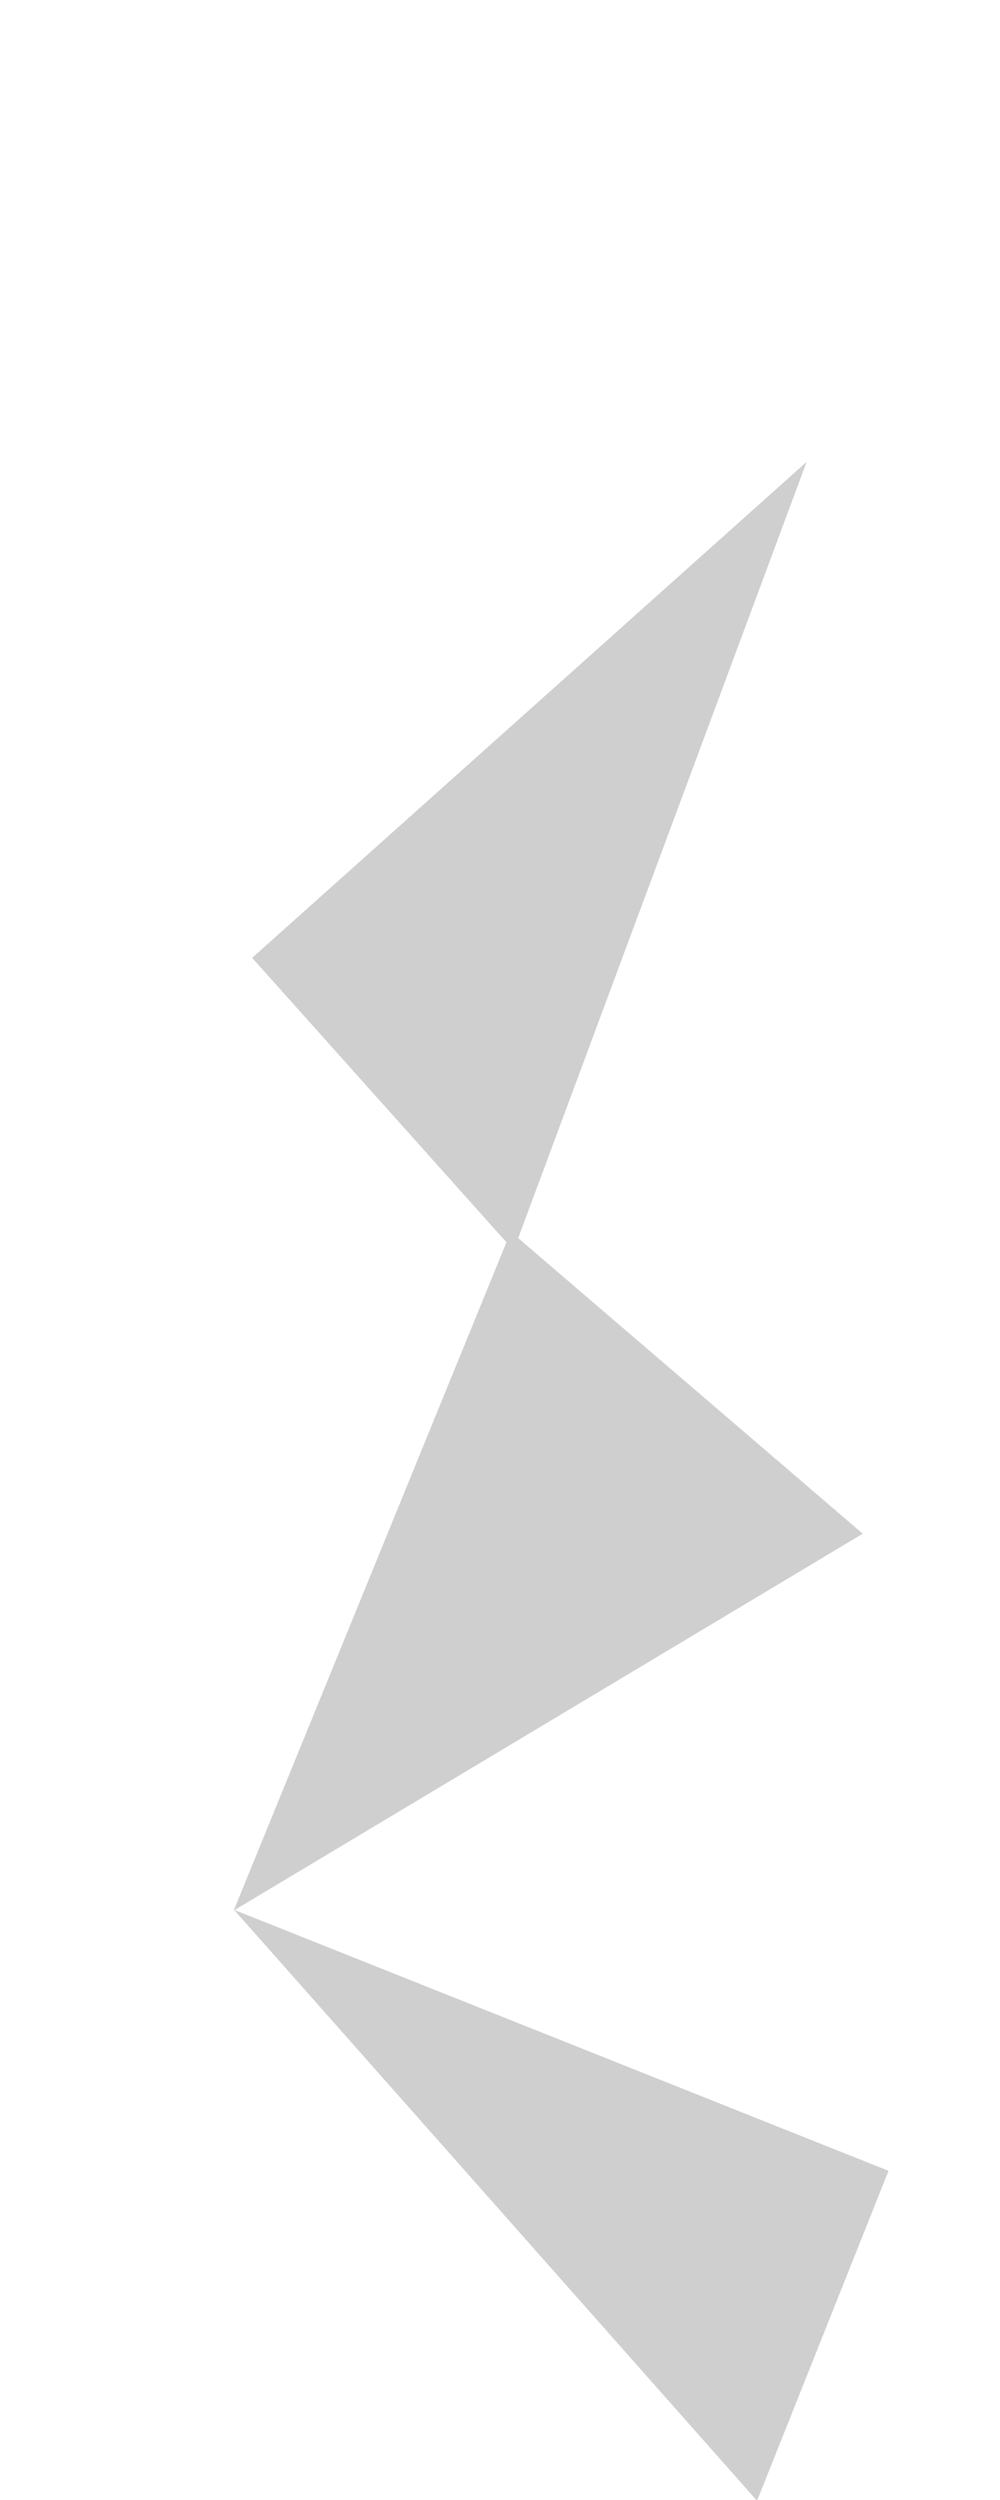 <?xml version="1.0" encoding="UTF-8" standalone="no" ?>
<!DOCTYPE svg PUBLIC "-//W3C//DTD SVG 1.1//EN" "http://www.w3.org/Graphics/SVG/1.1/DTD/svg11.dtd">
<svg xmlns="http://www.w3.org/2000/svg" xmlns:xlink="http://www.w3.org/1999/xlink" version="1.1" width="2000" height="5000" viewBox="0 0 2000 5000" xml:space="preserve">
<desc>Created with Fabric.js 3.6.6</desc>
<defs>
</defs>
<g transform="matrix(5.23 5.85 -11.09 9.92 1320.29 1712.21)"  >
<polygon style="stroke: rgb(0,0,0); stroke-width: 0; stroke-dasharray: none; stroke-linecap: butt; stroke-dashoffset: 0; stroke-linejoin: miter; stroke-miterlimit: 4; fill: rgb(207,207,207); fill-rule: nonzero; opacity: 1;" vector-effect="non-scaling-stroke"  points="-50,-50 50,50 -50,50 " />
</g>
<g transform="matrix(5.23 5.84 -16.12 14.41 -544.58 1012.75)"  >
<polygon style="stroke: rgb(207,207,207); stroke-width: 0; stroke-dasharray: none; stroke-linecap: butt; stroke-dashoffset: 0; stroke-linejoin: miter; stroke-miterlimit: 4; fill: rgb(207,207,207); fill-rule: nonzero; opacity: 1;" vector-effect="non-scaling-stroke"  points="-50,-50 50,50 -50,50 " />
</g>
<g transform="matrix(-7.04 -6.04 10.66 -12.42 920.43 3293.26)"  >
<polygon style="stroke: rgb(0,0,0); stroke-width: 0; stroke-dasharray: none; stroke-linecap: butt; stroke-dashoffset: 0; stroke-linejoin: miter; stroke-miterlimit: 4; fill: rgb(207,207,207); fill-rule: nonzero; opacity: 1;" vector-effect="non-scaling-stroke"  points="0,-42.5 50,42.5 -50,42.5 " />
</g>
<g transform="matrix(-13.09 -5.22 2.63 -6.6 991.1 4410.63)"  >
<polygon style="stroke: rgb(0,0,0); stroke-width: 0; stroke-dasharray: none; stroke-linecap: butt; stroke-dashoffset: 0; stroke-linejoin: miter; stroke-miterlimit: 4; fill: rgb(207,207,207); fill-rule: nonzero; opacity: 1;" vector-effect="non-scaling-stroke"  points="-50,-50 50,50 -50,50 " />
</g>
</svg>